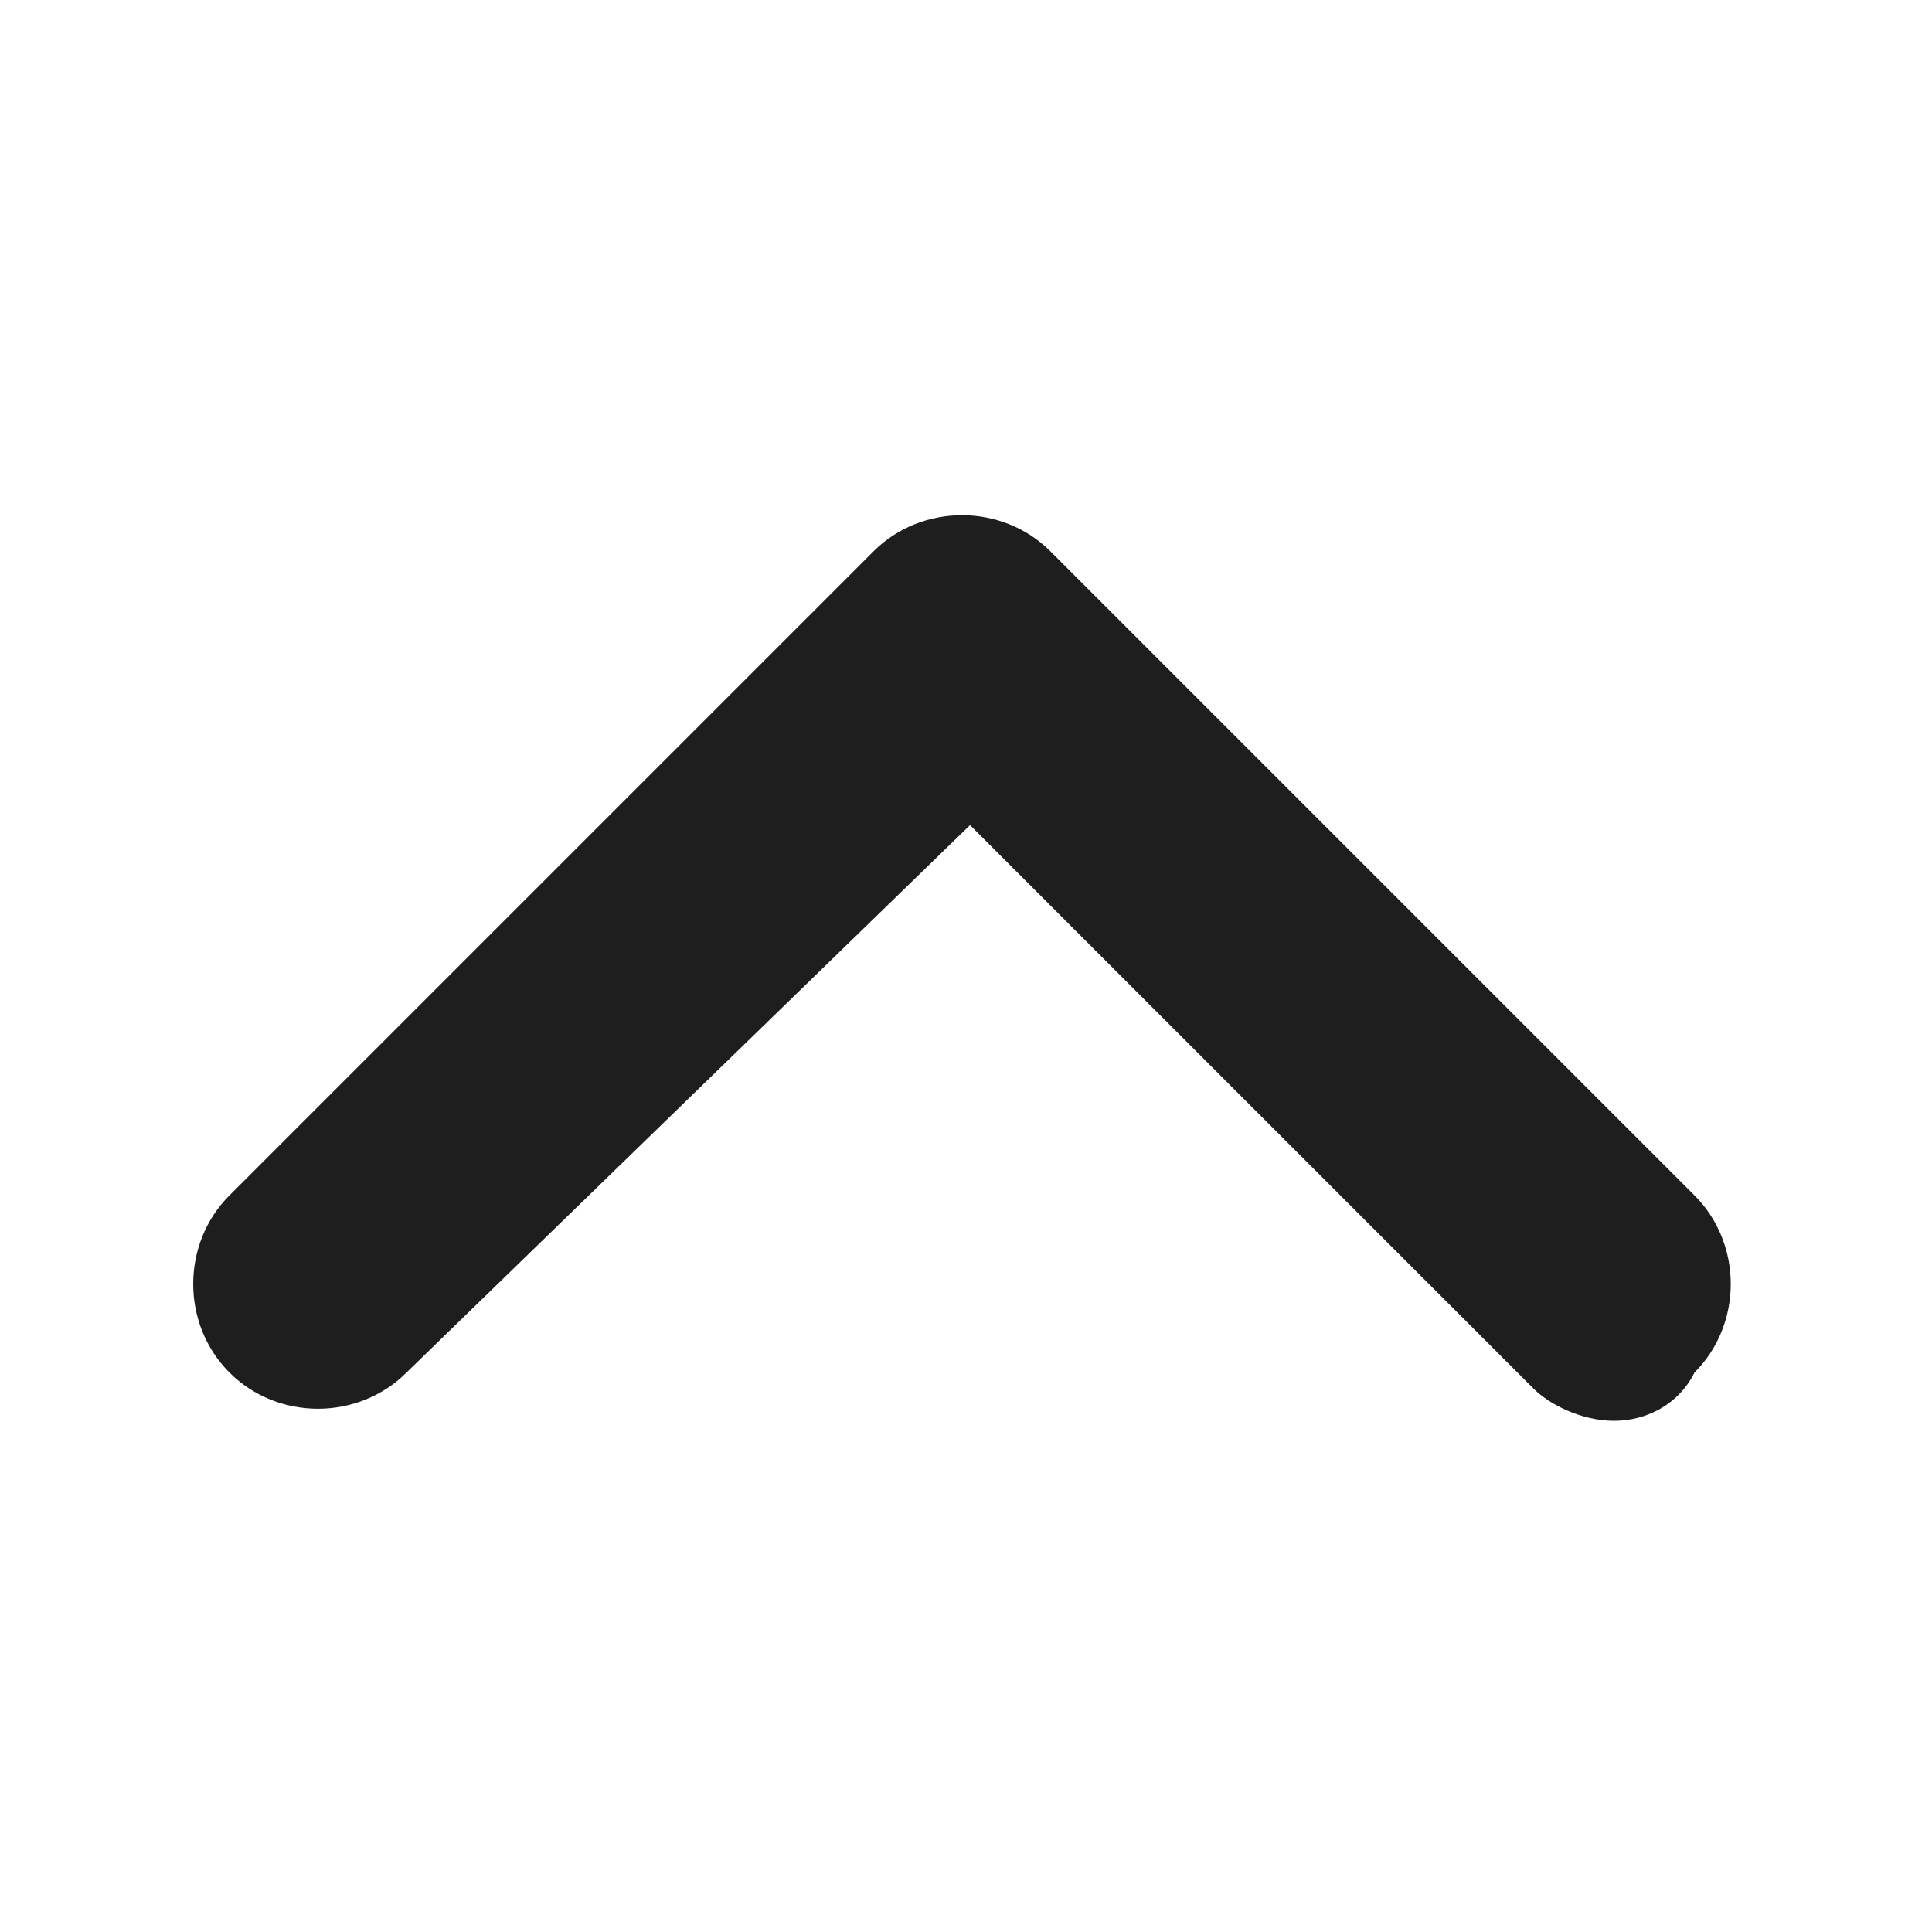 <svg width="12" height="12" viewBox="0 0 12 12" fill="none" xmlns="http://www.w3.org/2000/svg">
<path d="M10.025 8.825C9.825 8.825 9.625 8.725 9.525 8.625L6.025 5.125L2.525 8.525C2.225 8.825 1.725 8.825 1.425 8.525C1.125 8.225 1.125 7.725 1.425 7.425L5.425 3.425C5.725 3.125 6.225 3.125 6.525 3.425L10.525 7.425C10.825 7.725 10.825 8.225 10.525 8.525C10.425 8.725 10.225 8.825 10.025 8.825Z" fill="#1E1E1E"/>
</svg>
